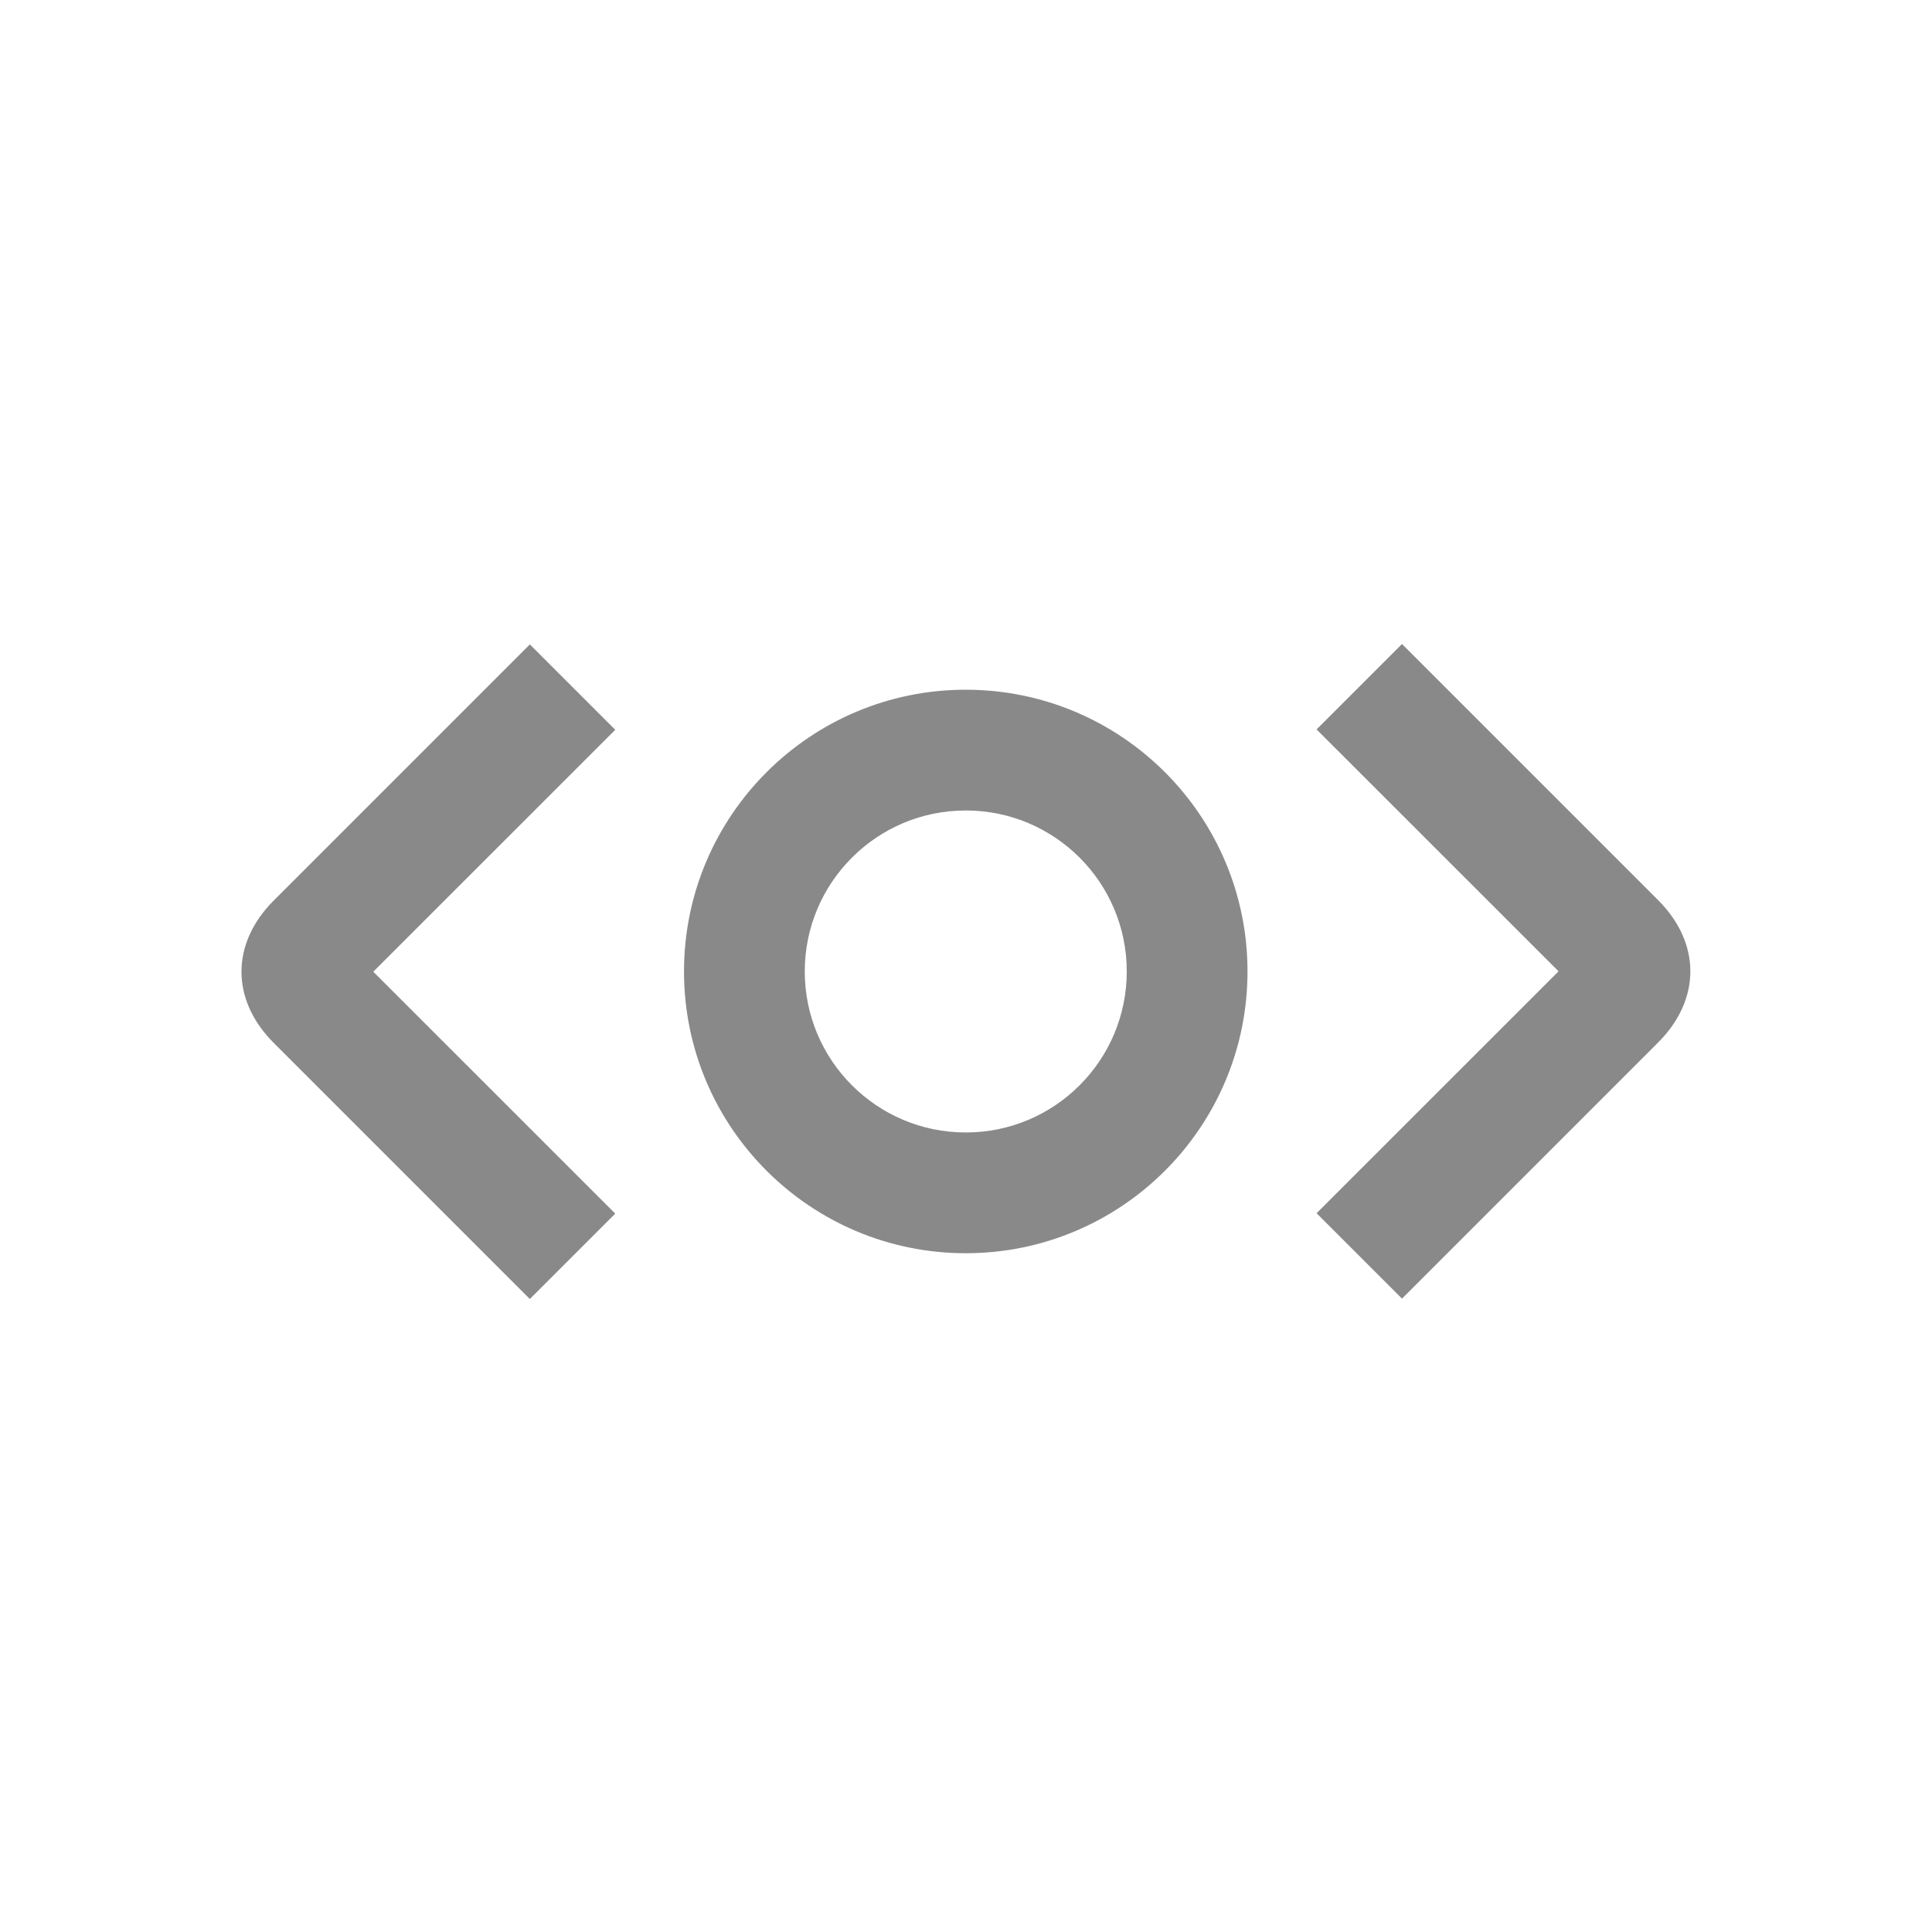 <svg width="24" height="24" viewBox="0 0 24 24" fill="none" xmlns="http://www.w3.org/2000/svg">
  <path fill-rule="evenodd" clip-rule="evenodd" d="M6.582 8.005L7.643 9.066L4.637 12.071L7.643 15.076L6.582 16.137C6.582 16.137 3.933 13.488 3.4 12.955C2.867 12.422 2.866 11.721 3.4 11.187C3.933 10.654 6.582 8.005 6.582 8.005Z" fill="#898989"/>
  <path fill-rule="evenodd" clip-rule="evenodd" d="M17.416 16.132L16.355 15.071L19.361 12.066L16.355 9.061L17.416 8C17.416 8 20.065 10.649 20.598 11.182C21.131 11.715 21.132 12.416 20.598 12.95C20.065 13.483 17.416 16.132 17.416 16.132Z" fill="#898989"/>
  <path fill-rule="evenodd" clip-rule="evenodd" d="M11.997 14.068C13.102 14.068 13.997 13.172 13.997 12.068C13.997 10.963 13.102 10.068 11.997 10.068C10.893 10.068 9.997 10.963 9.997 12.068C9.997 13.172 10.893 14.068 11.997 14.068ZM11.997 15.568C13.93 15.568 15.497 14.001 15.497 12.068C15.497 10.135 13.93 8.568 11.997 8.568C10.064 8.568 8.497 10.135 8.497 12.068C8.497 14.001 10.064 15.568 11.997 15.568Z" fill="#898989"/>
</svg>
